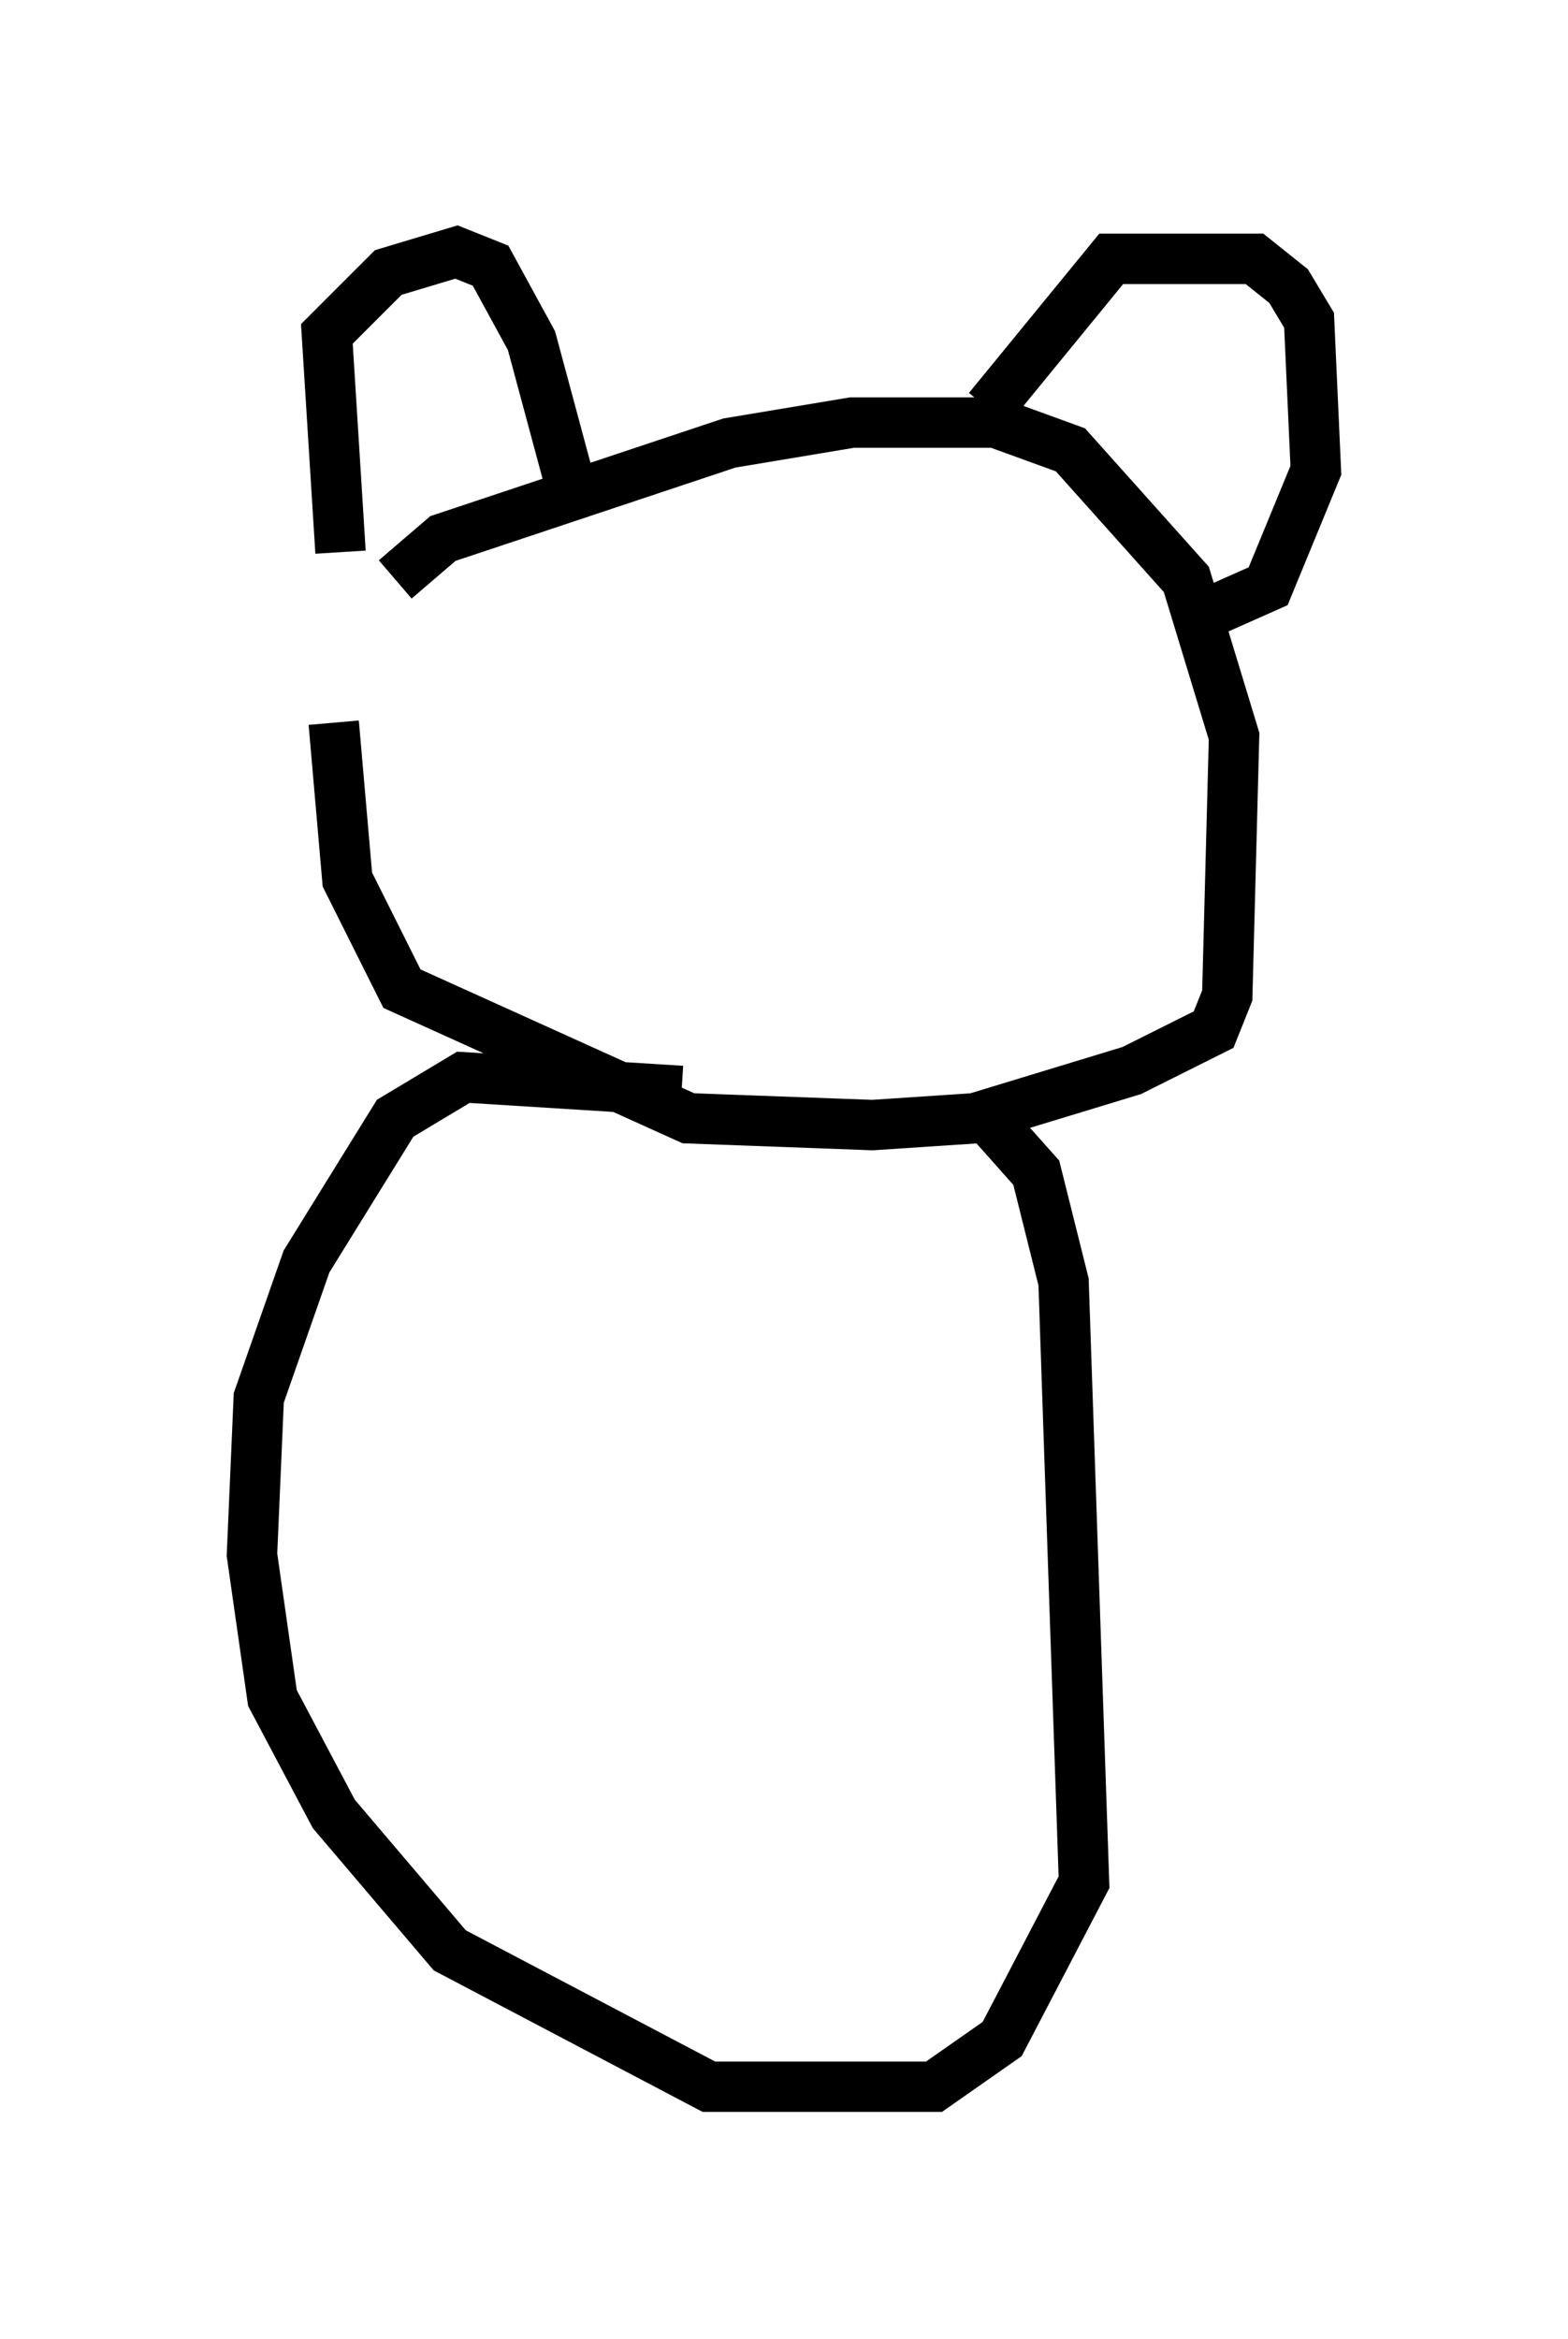 <?xml version="1.0" encoding="utf-8" ?>
<svg baseProfile="full" height="46.4" version="1.1" width="31.109" xmlns="http://www.w3.org/2000/svg" xmlns:ev="http://www.w3.org/2001/xml-events" xmlns:xlink="http://www.w3.org/1999/xlink"><defs /><rect fill="white" height="46.4" width="31.109" x="0" y="0" /><path d="M6.353, 14.337 m1.488, -2.842 l0.947, -0.812 5.683, -1.894 l2.436, -0.406 2.842, 0.0 l1.488, 0.541 2.3, 2.571 l0.947, 3.112 -0.135, 5.142 l-0.271, 0.677 -1.624, 0.812 l-3.112, 0.947 -2.03, 0.135 l-3.654, -0.135 -5.683, -2.571 l-1.083, -2.165 -0.271, -3.112 m0.135, -3.383 l-0.271, -4.33 1.218, -1.218 l1.353, -0.406 0.677, 0.271 l0.812, 1.488 0.947, 3.518 m8.119, -2.165 l2.436, -2.977 2.842, 0.0 l0.677, 0.541 0.406, 0.677 l0.135, 2.977 -0.947, 2.3 l-1.218, 0.541 m-10.419, 9.472 l-4.33, -0.271 -1.353, 0.812 l-1.759, 2.842 -0.947, 2.706 l-0.135, 3.112 0.406, 2.842 l1.218, 2.3 2.3, 2.706 l5.142, 2.706 4.465, 0.0 l1.353, -0.947 1.624, -3.112 l-0.406, -11.908 -0.541, -2.165 l-1.083, -1.218 " fill="none" stroke="black" stroke-width="1" /></svg>